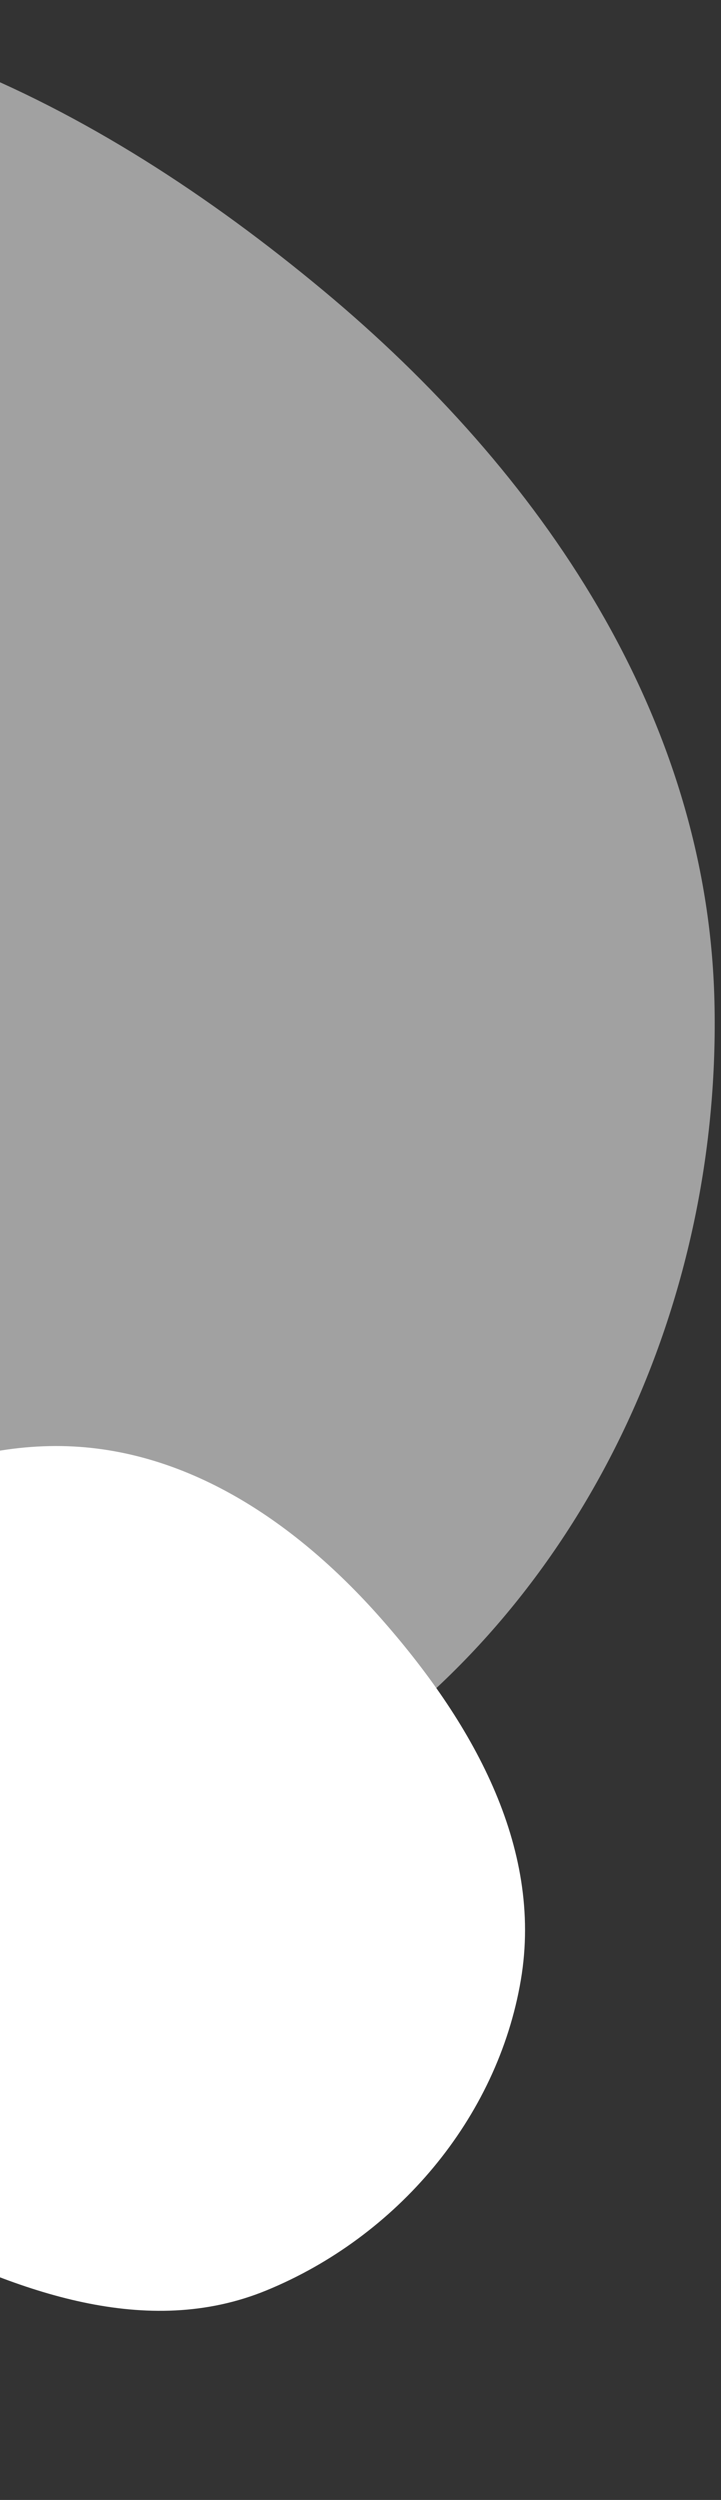 <svg width="233" height="807" viewBox="0 0 233 807" fill="none" xmlns="http://www.w3.org/2000/svg">
<rect x="0" y="0" width="233" height="807" fill="#333333" stroke="none"/>
<path fill-rule="evenodd" clip-rule="evenodd" d="M230.881 323.26C233.115 417.425 191.993 510.768 115.609 565.813C43.227 617.974 -50.804 609.048 -137.693 588.864C-223.629 568.902 -308.275 533.8 -352.082 457.173C-399.471 374.28 -407.027 272.669 -368.377 185.352C-328.372 94.973 -248.908 23.777 -151.926 4.984C-58.537 -13.114 31.243 32.901 104.408 93.732C175.061 152.476 228.7 231.366 230.881 323.26Z" fill="white" fill-opacity="0.54"/>
<path fill-rule="evenodd" clip-rule="evenodd" d="M122.889 522.192C152.042 555.154 175.67 595.766 168.317 639.16C160.722 683.974 128.141 722.104 86.087 739.362C47.53 755.186 5.869 739.876 -31.323 721.089C-65.941 703.603 -96.899 678.529 -107.944 641.351C-119.536 602.333 -112.595 560.028 -89.037 526.824C-64.508 492.252 -26.486 467.741 15.889 466.814C58.138 465.891 94.898 490.544 122.889 522.192Z" fill="white"/>
</svg>
